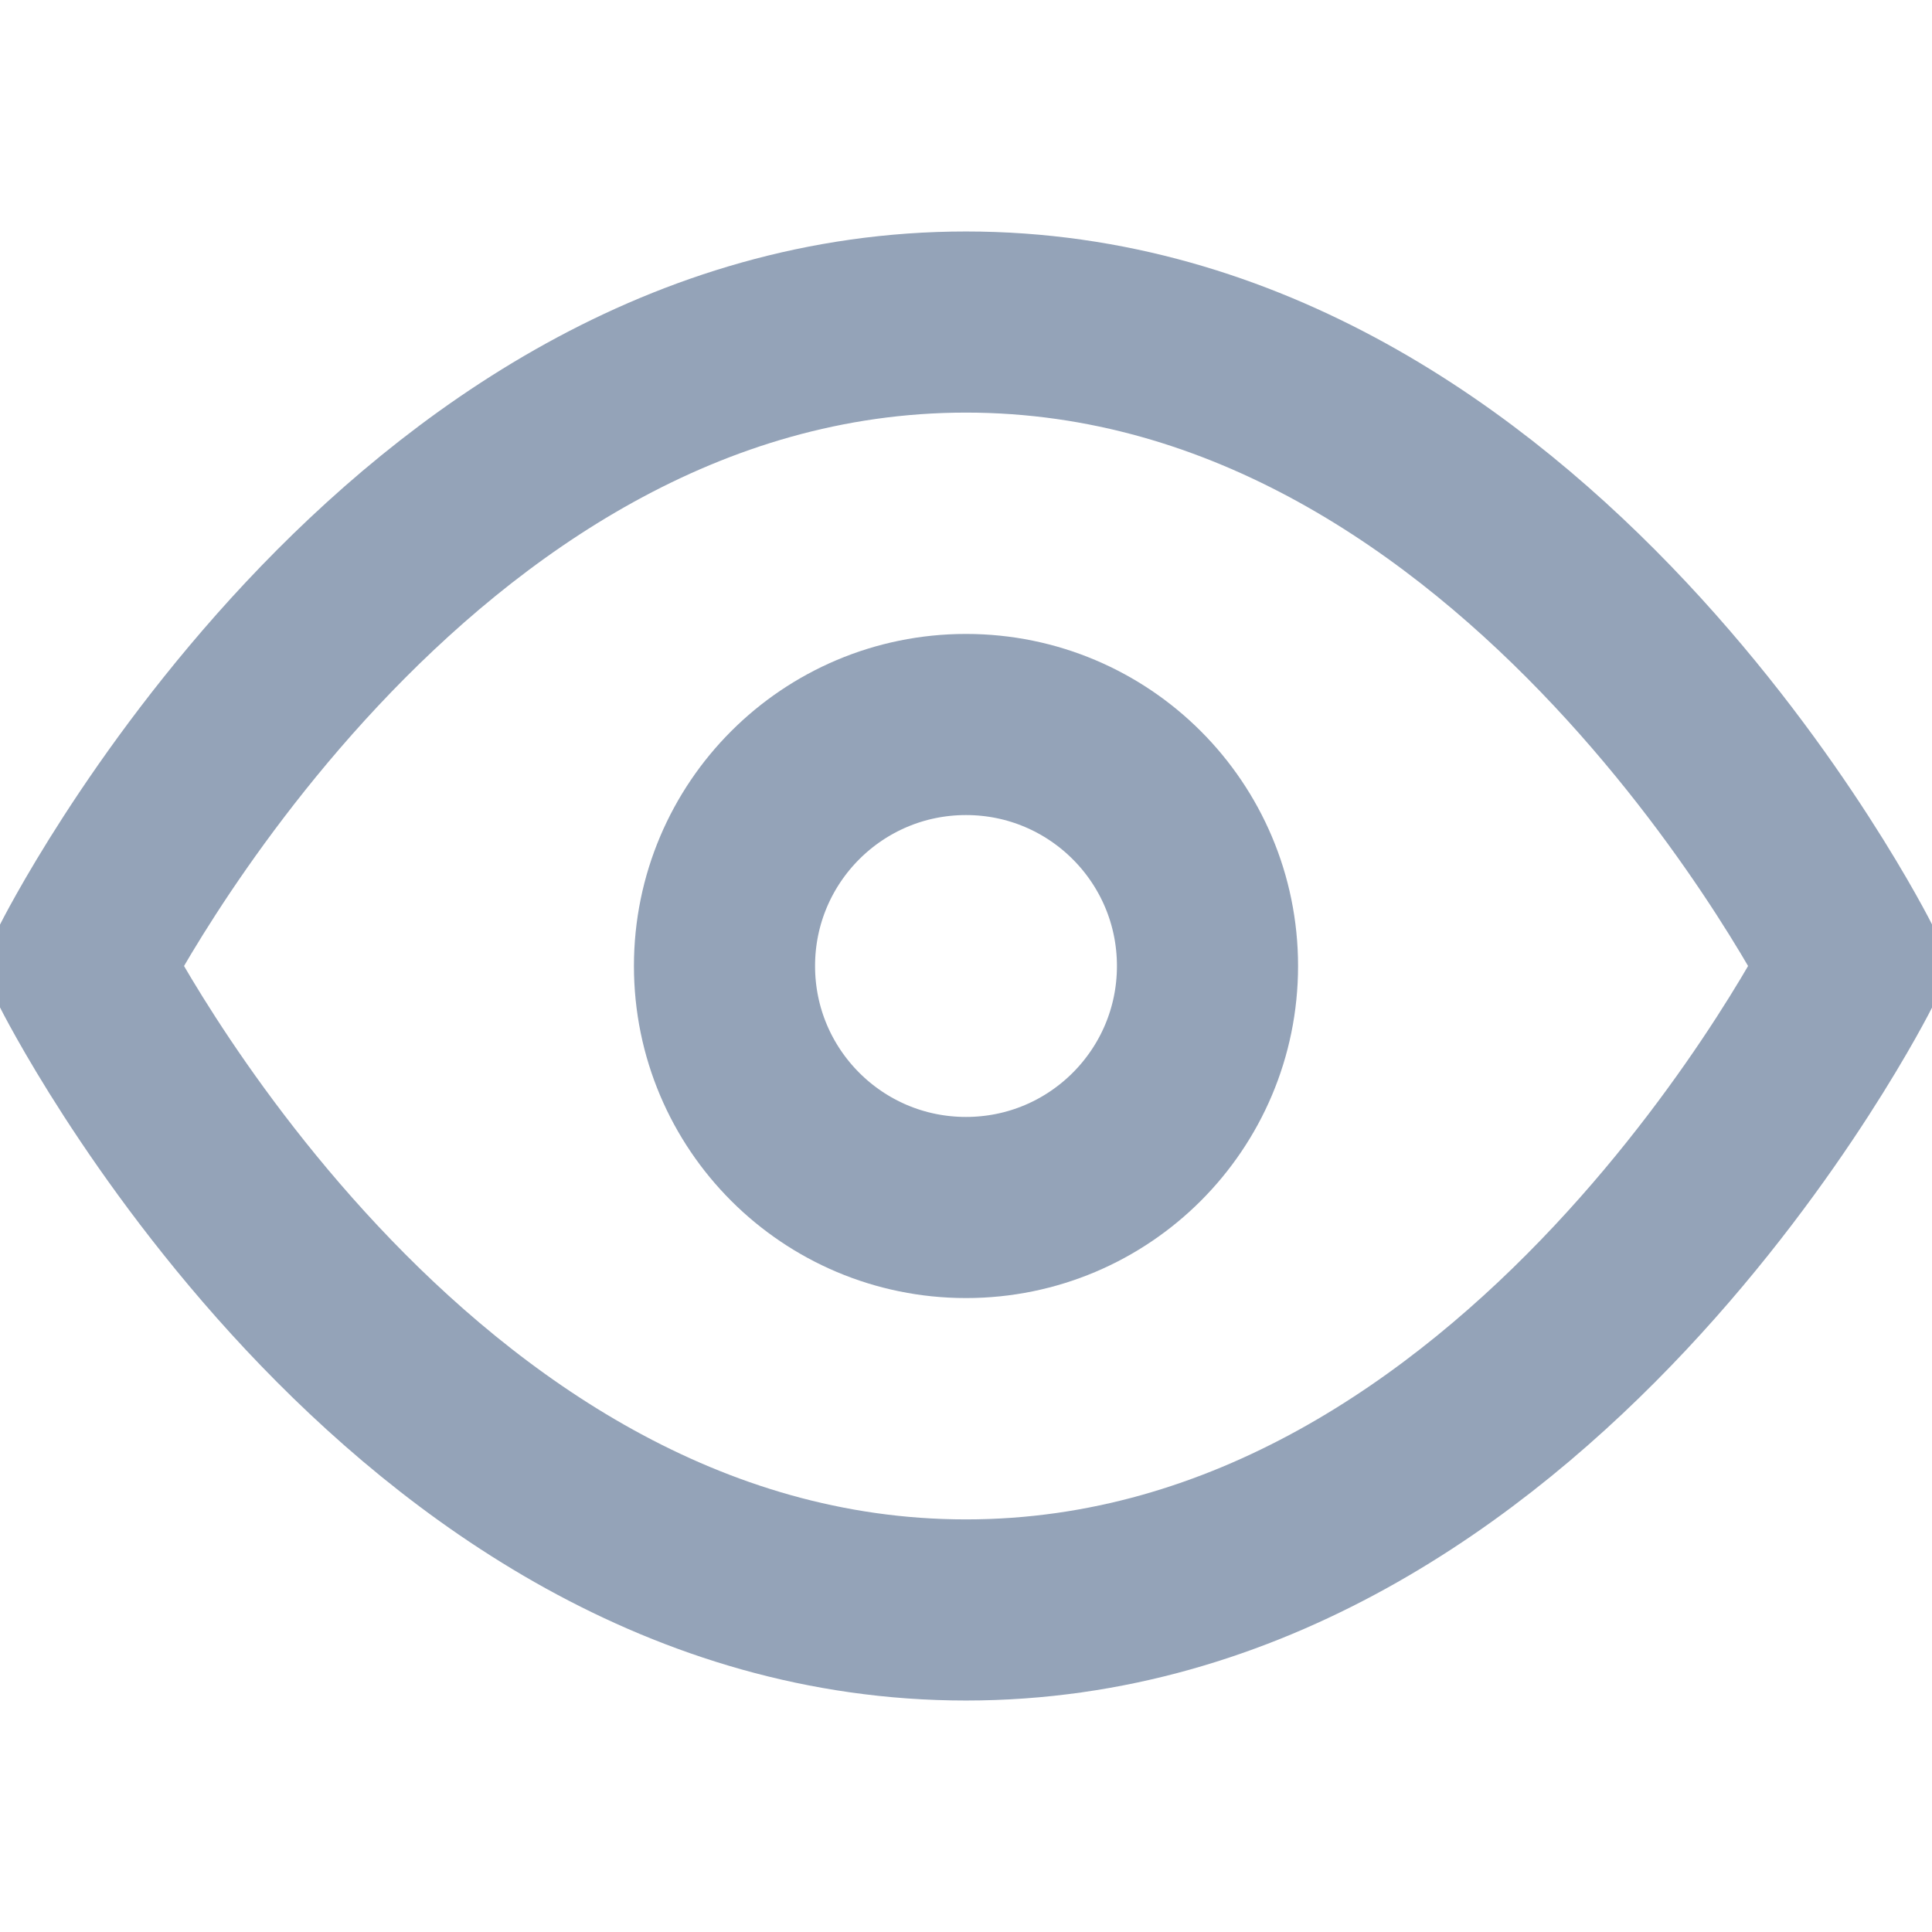 <svg width="16" height="16" viewBox="0 0 16 16" fill="none" xmlns="http://www.w3.org/2000/svg">
<g clip-path="url(#clip0_1339_16548)">
<path d="M0.667 8C0.667 8 3.334 2.667 8 2.667C12.667 2.667 15.334 8 15.334 8C15.334 8 12.667 13.333 8 13.333C3.334 13.333 0.667 8 0.667 8Z" stroke="#94A3B8" stroke-width="1.5" stroke-linecap="round" stroke-linejoin="round"/>
<path d="M8 10C9.105 10 10 9.105 10 8C10 6.895 9.105 6 8 6C6.895 6 6 6.895 6 8C6 9.105 6.895 10 8 10Z" stroke="#94A3B8" stroke-width="1.5" stroke-linecap="round" stroke-linejoin="round"/>
</g>
<defs>
<clipPath id="clip0_1339_16548">
<rect width="16" height="16" fill="white"/>
</clipPath>
</defs>
</svg>
